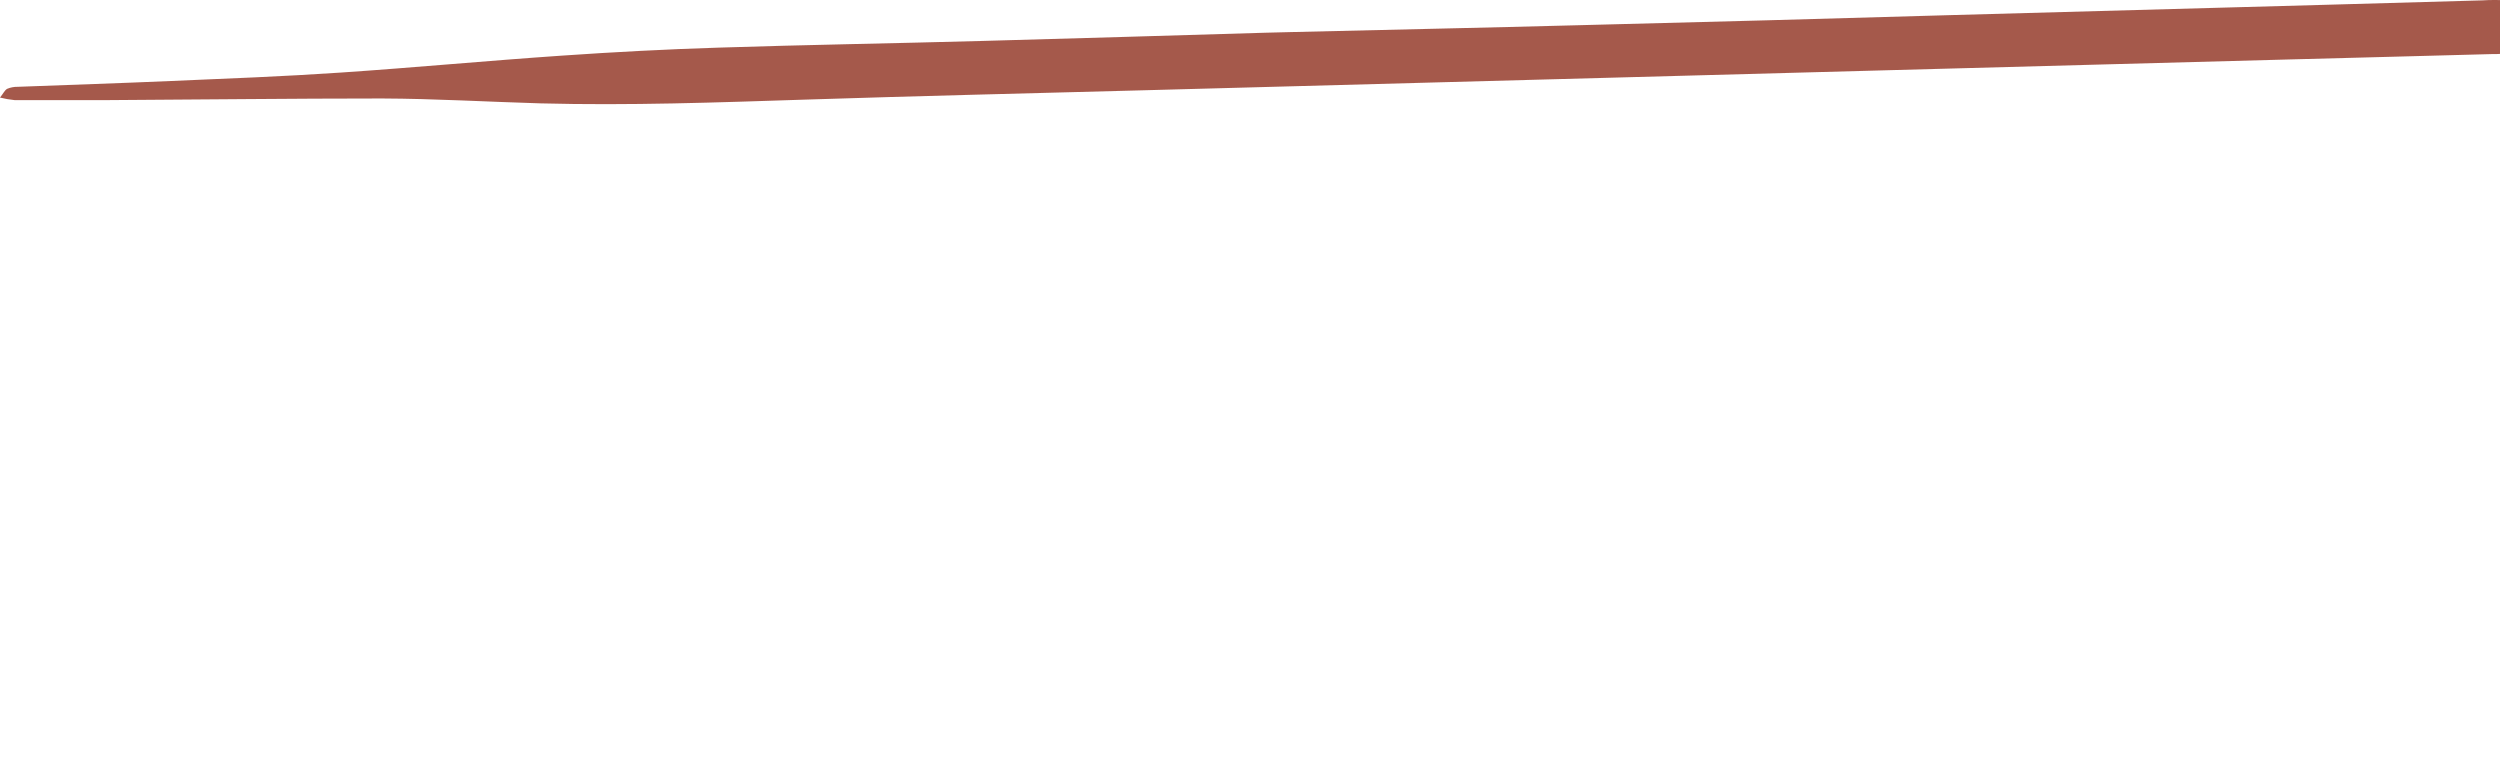 <svg width="72" height="22" viewBox="0 0 72 22" fill="none" xmlns="http://www.w3.org/2000/svg">
<path d="M0 2.81C0.095 2.693 0.134 2.599 0.206 2.558C0.302 2.518 0.406 2.498 0.512 2.5C1.981 2.444 3.45 2.397 4.918 2.333C6.55 2.263 8.182 2.201 9.814 2.09C11.945 1.946 14.056 1.747 16.2 1.601C17.692 1.498 19.186 1.419 20.681 1.372C23.22 1.29 25.759 1.249 28.298 1.179C31.023 1.106 33.748 1.021 36.457 0.942L37.178 0.924C39.956 0.857 42.727 0.799 45.514 0.725C49.097 0.636 52.678 0.538 56.257 0.433L66.916 0.14L71.485 0.011C71.725 -0.004 71.966 -0.004 72.206 0.011C72.408 0.025 72.598 0.102 72.743 0.229C72.888 0.356 72.978 0.524 72.999 0.705C73.008 0.886 72.948 1.064 72.83 1.21C72.711 1.356 72.541 1.462 72.347 1.51C72.163 1.545 71.976 1.561 71.788 1.557C69.83 1.613 67.872 1.659 65.937 1.712L54.394 2.022L44.603 2.286L32.978 2.599C29.715 2.687 26.451 2.763 23.188 2.869C20.648 2.951 18.113 3.044 15.57 2.977C14.05 2.933 12.529 2.842 11.002 2.836C8.391 2.836 5.763 2.869 3.143 2.883C2.233 2.883 1.325 2.883 0.418 2.883C0.277 2.869 0.137 2.844 0 2.81Z" fill="#A5594B"/>
</svg>
